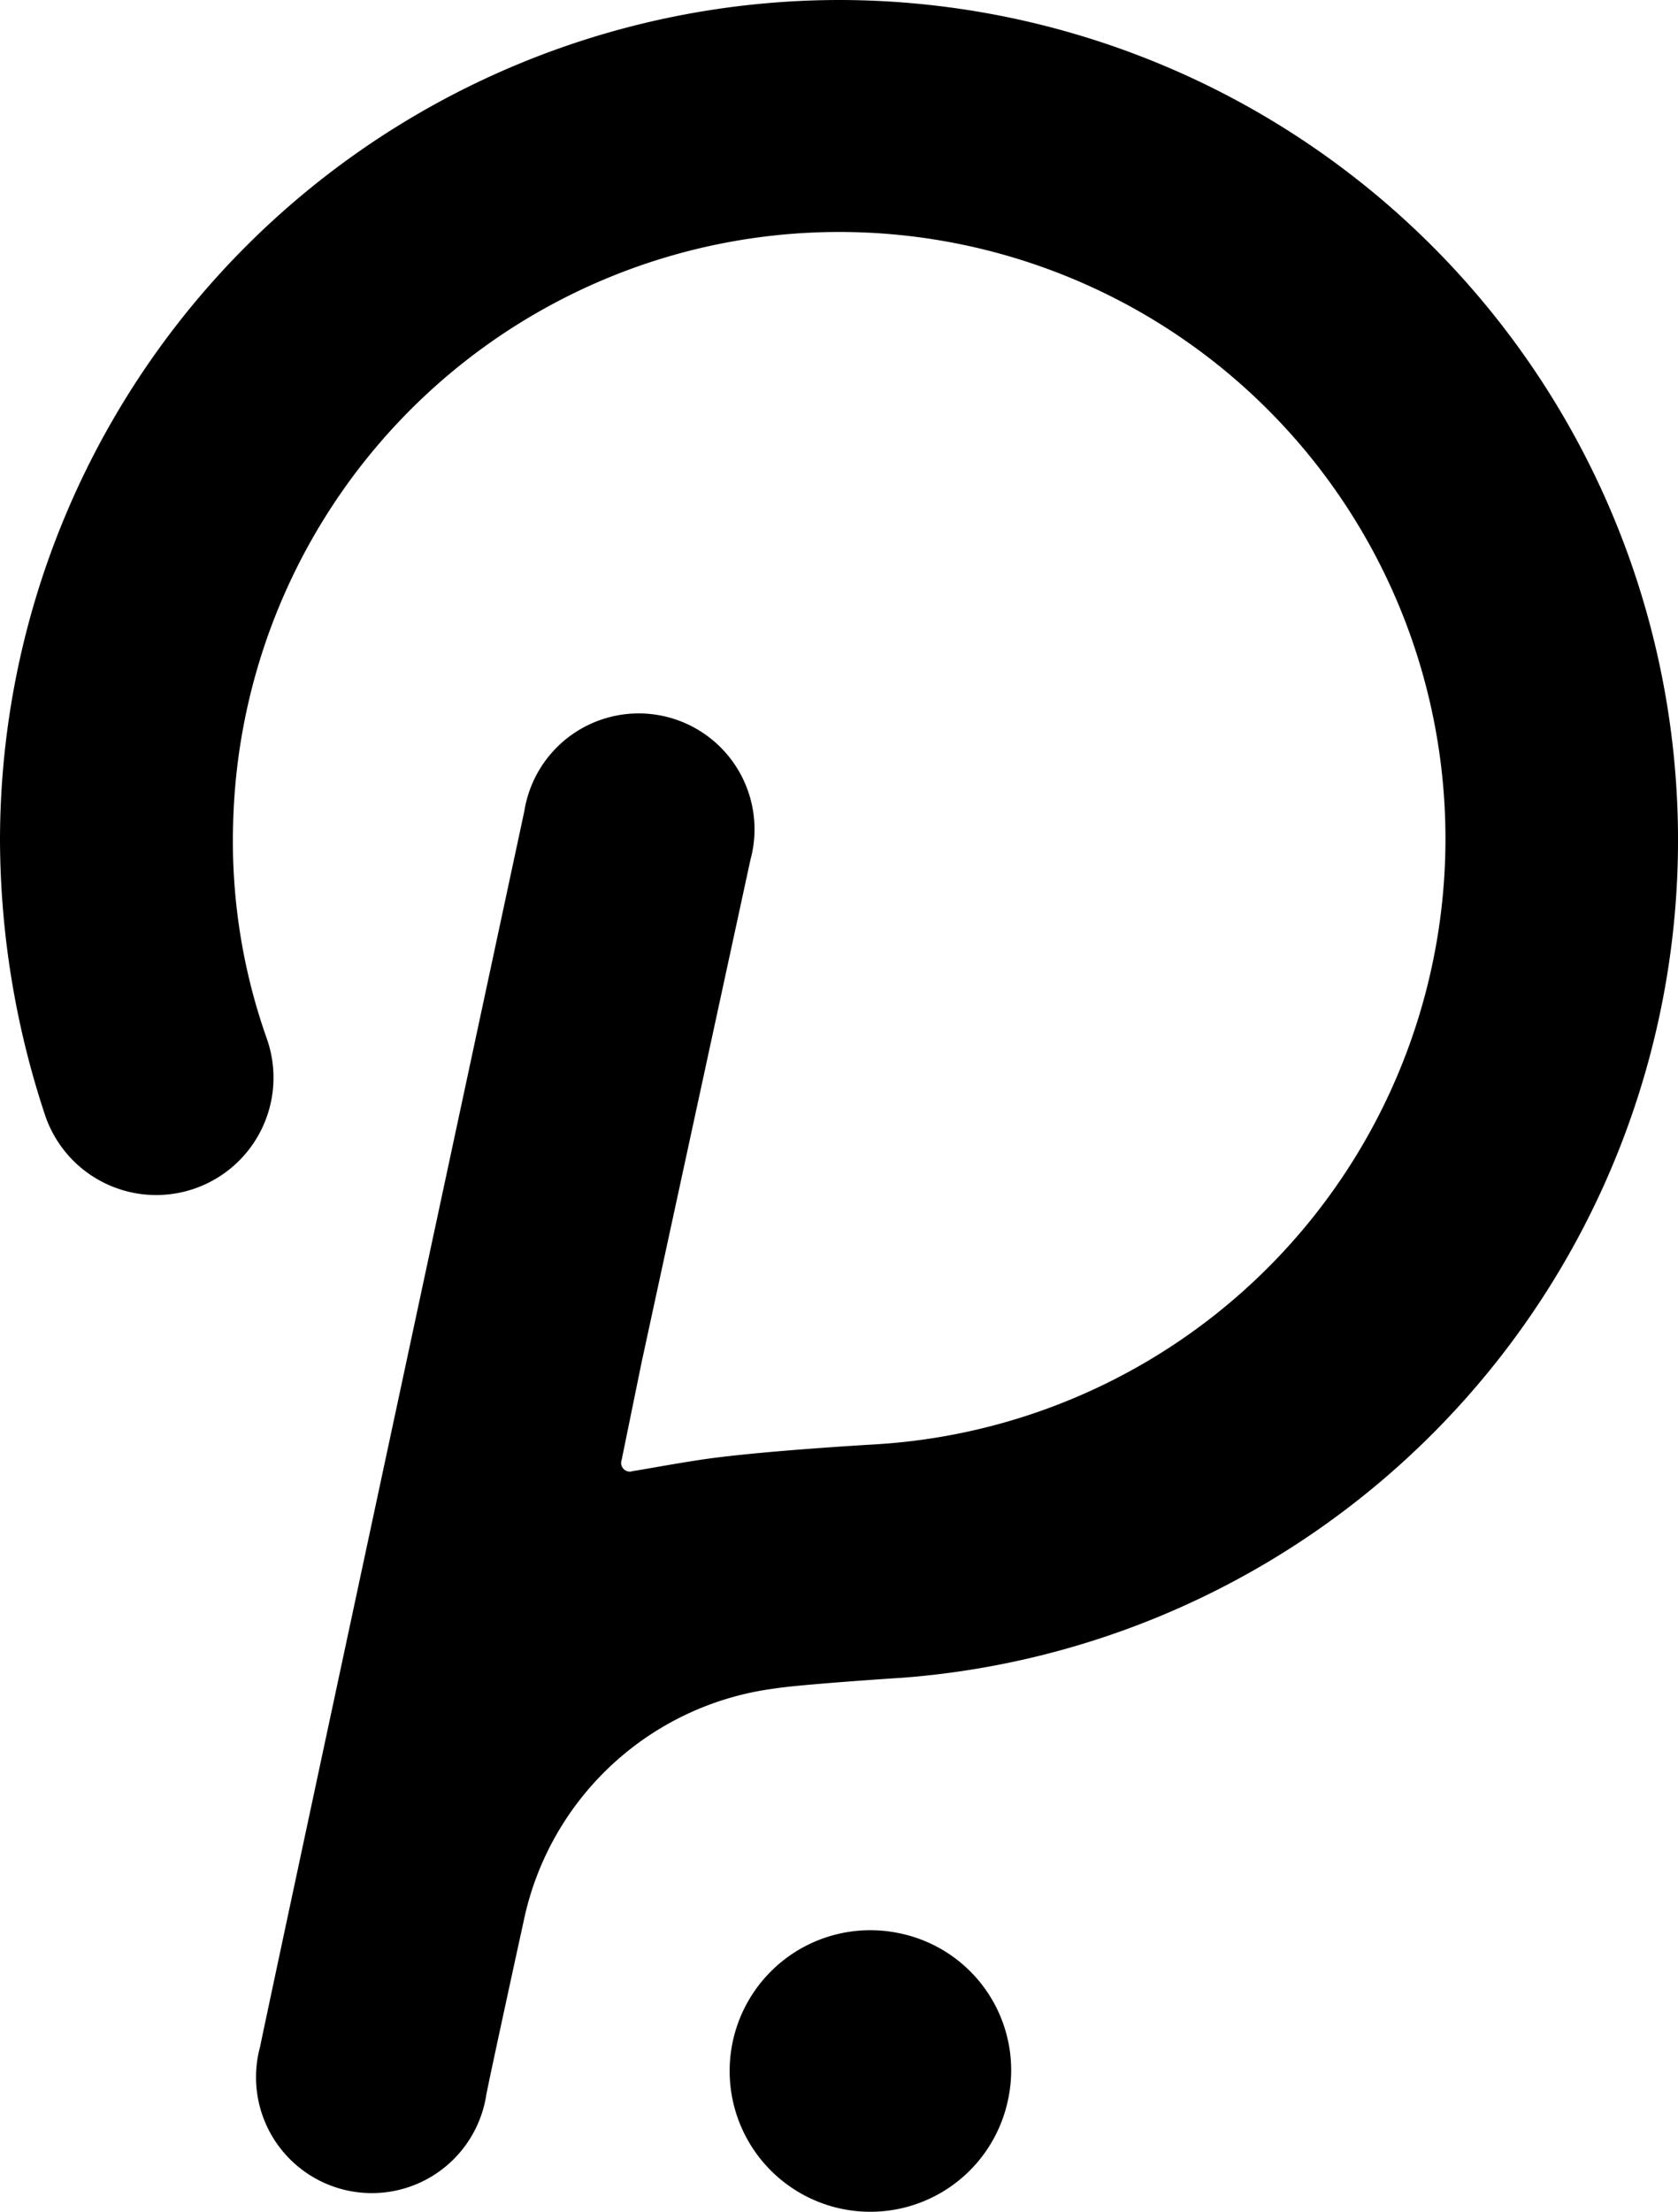 <svg xmlns="http://www.w3.org/2000/svg" viewBox="0 0 19.3 25.42"><g data-name="Сгруппировать 700"><path data-name="Контур 633" d="M9.653 0A9.662 9.662 0 000 9.653a10.114 10.114 0 00.511 3.141 1.349 1.349 0 102.554-.868 6.8 6.8 0 01-.383-2.477 6.973 6.973 0 117.38 7.151s-1.354.077-2.018.179c-.332.051-.587.1-.766.128a.1.1 0 01-.128-.128l.23-1.124 1.251-5.772a1.332 1.332 0 10-2.6-.562s-3.013 14.046-3.039 14.2a1.332 1.332 0 102.6.562c.026-.153.434-2.018.434-2.018a3.392 3.392 0 012.86-2.656c.306-.051 1.507-.128 1.507-.128A9.655 9.655 0 009.653 0zm.69 22.218a1.618 1.618 0 101.251 1.915 1.607 1.607 0 00-1.251-1.915z" fill="currentColor"/></g></svg>